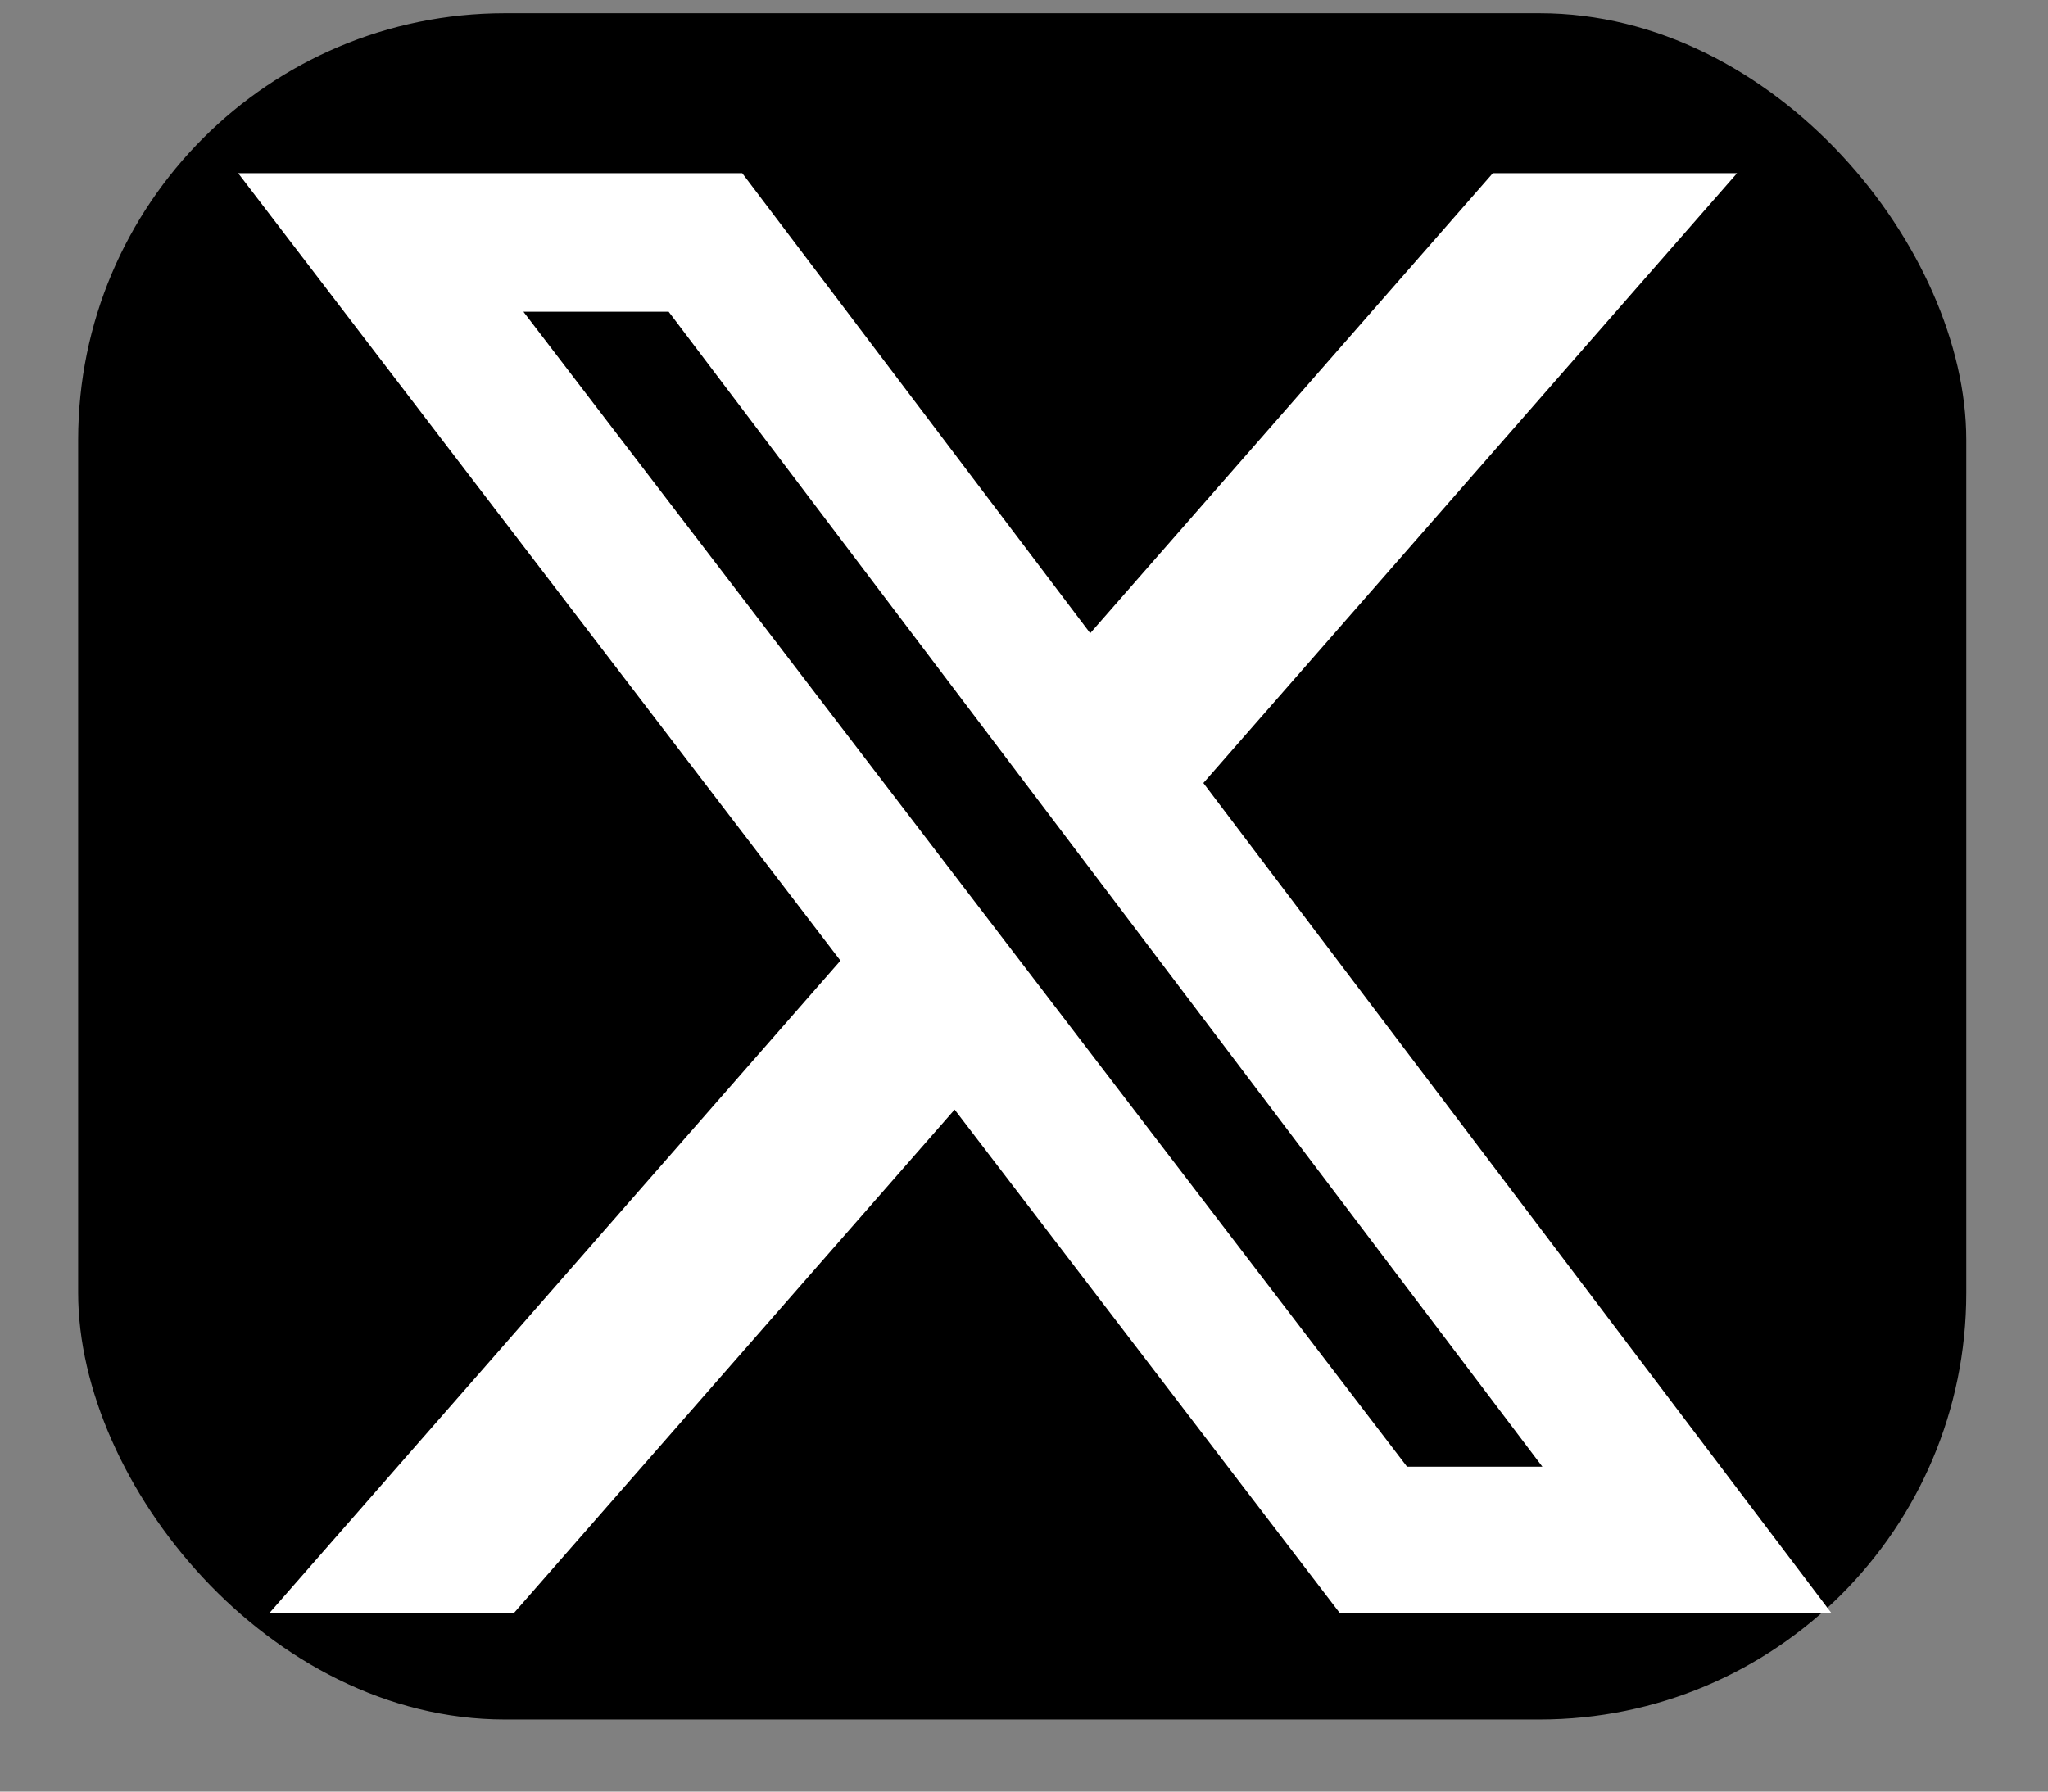 <svg width="24" height="21" viewBox="0 0 24 21" fill="none" xmlns="http://www.w3.org/2000/svg">
<rect x="0" y="0" width="24" height="21" fill="#808080" stroke="none"/>
<rect x="0.916" y="0.155" width="22.126" height="20" rx="5" fill="black"/>
<path d="M17.494 2.03H20.356L14.102 9.178L21.46 18.905H15.699L11.187 13.006L6.024 18.905H3.159L9.849 11.26L2.791 2.03H8.698L12.776 7.422L17.494 2.03ZM16.489 17.192H18.075L7.836 3.654H6.134L16.489 17.192Z" fill="white"/>
</svg>
